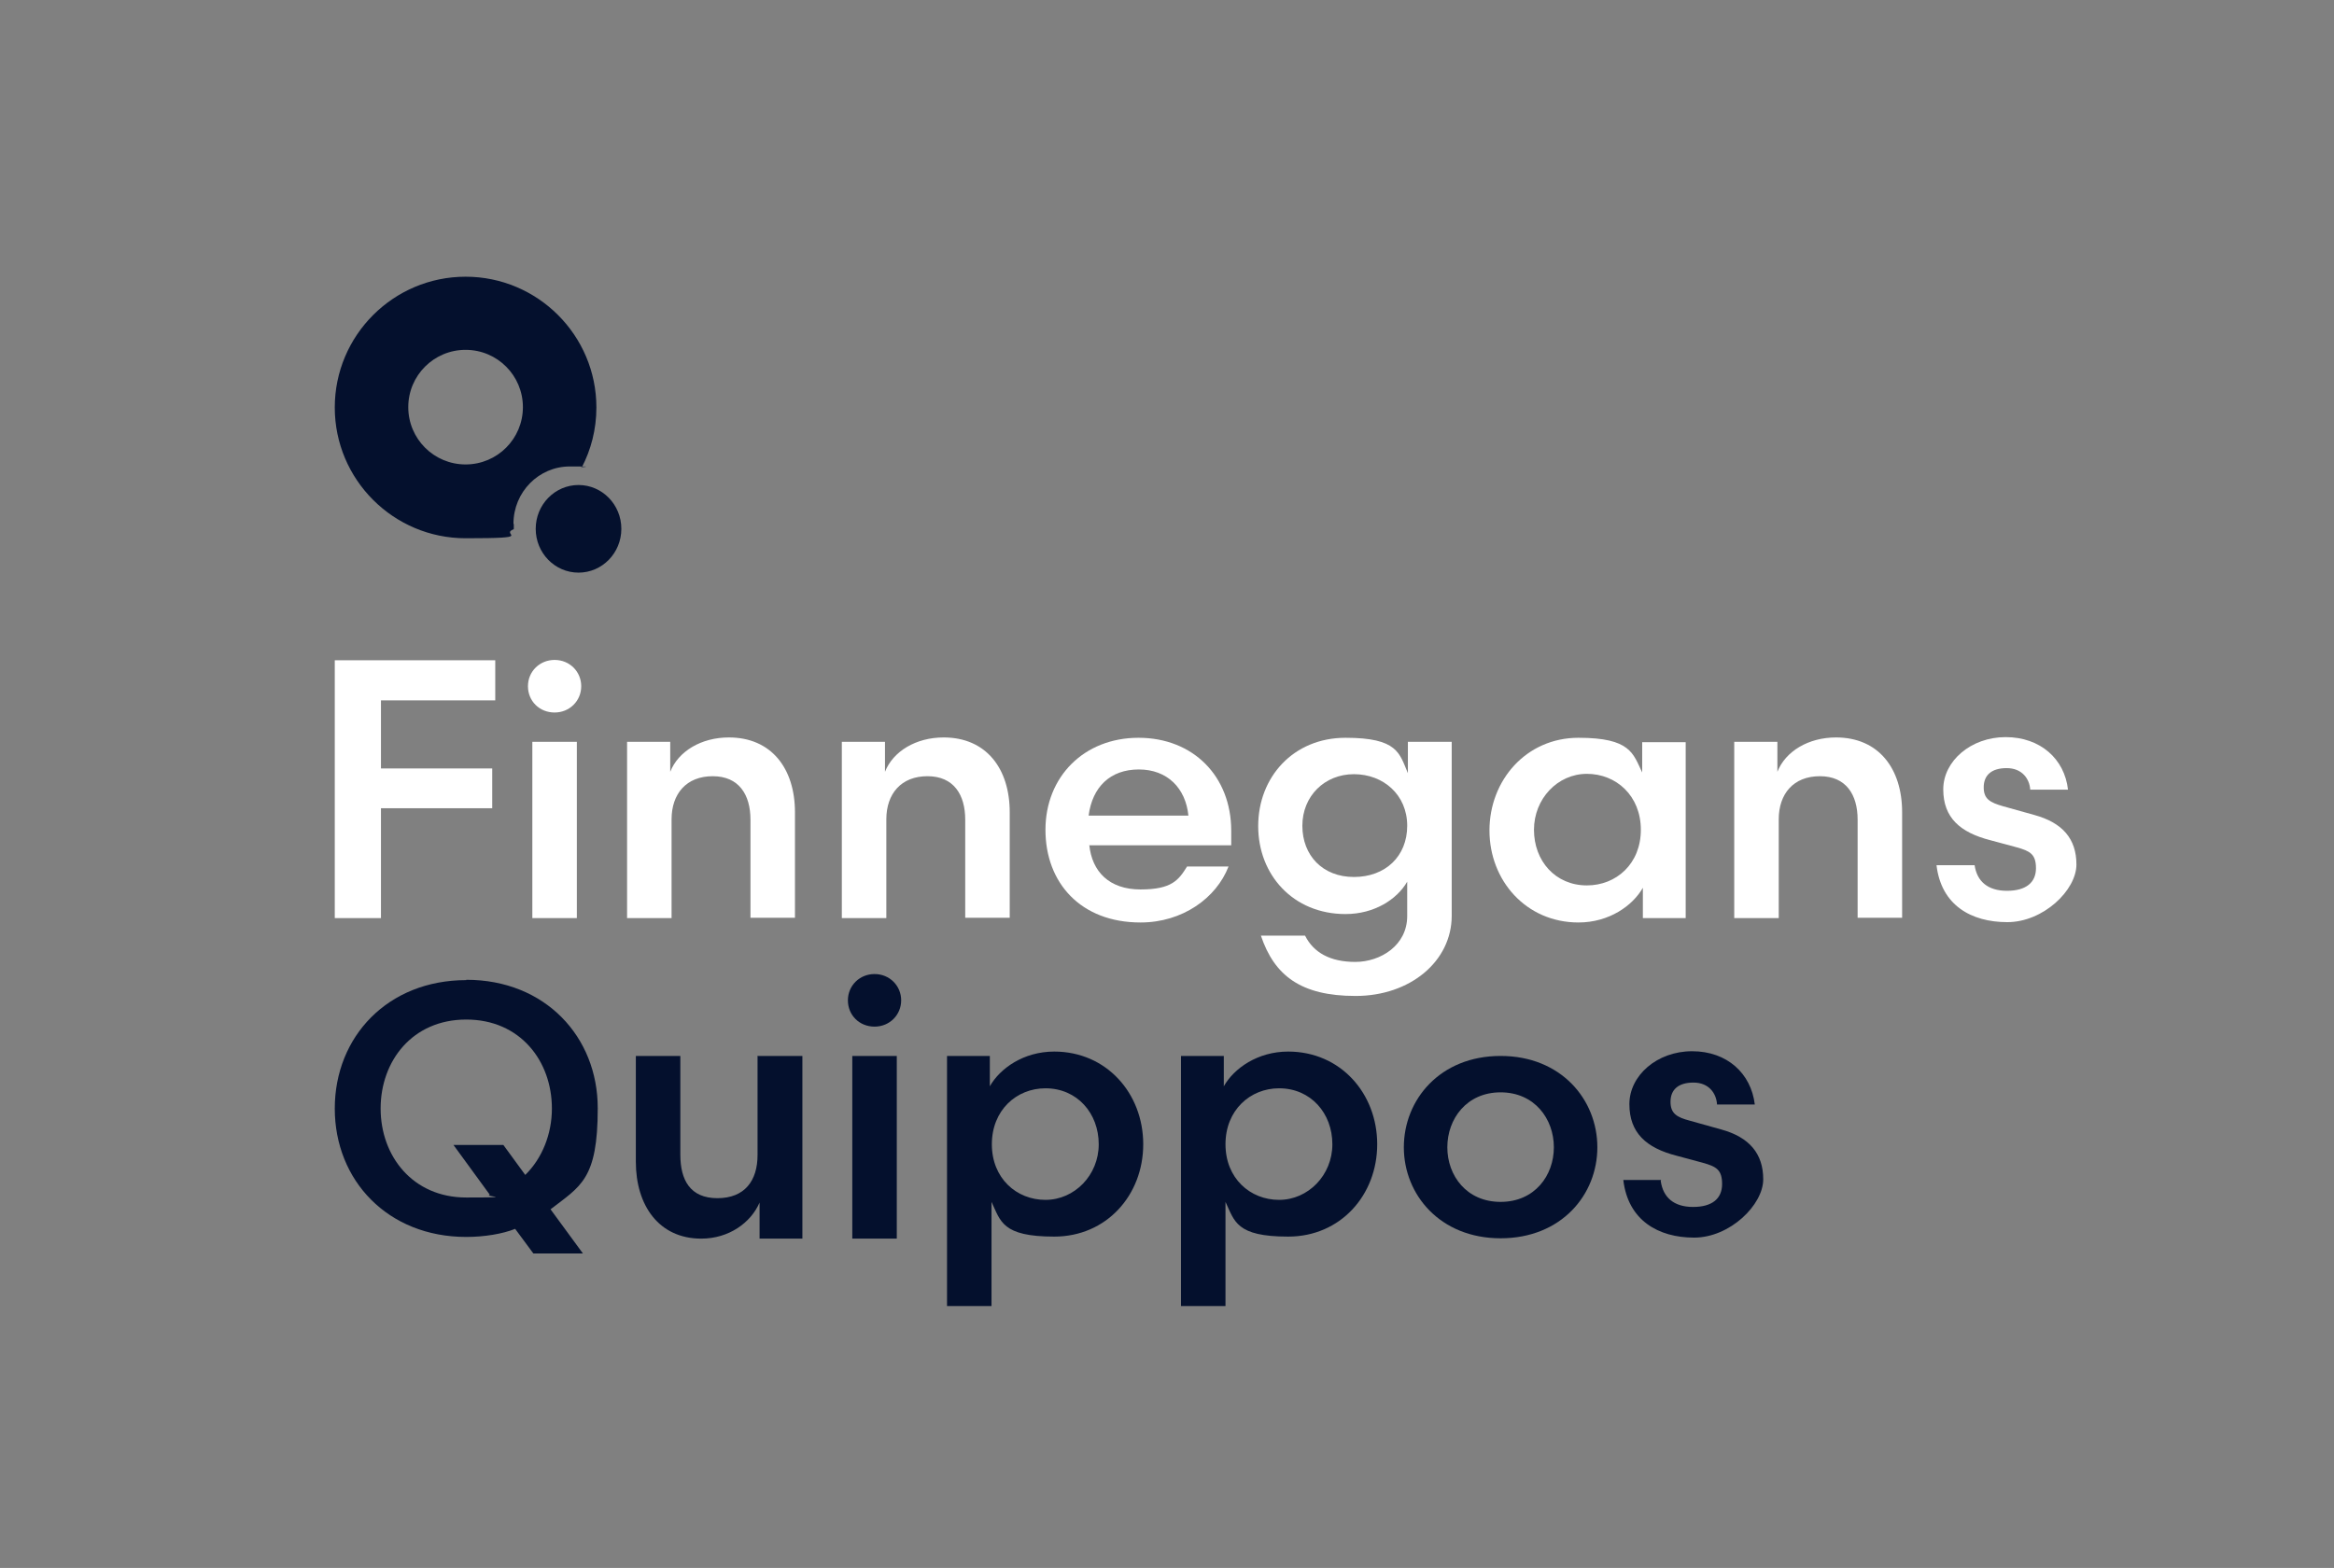<?xml version="1.0" encoding="UTF-8"?>
<svg id="Layer_2" xmlns="http://www.w3.org/2000/svg" version="1.1" viewBox="0 0 692.3 465.2">
  <rect x="0" y="0" width="692.3" height="465.2" fill="#808080" stroke="none"/>
  <!-- Generator: Adobe Illustrator 29.6.1, SVG Export Plug-In . SVG Version: 2.1.1 Build 9)  -->
  <defs>
    <style>
      .st0 {
        fill: #fff;
      }

      .st1 {
        fill: #04102d;
      }
    </style>
  </defs>
  <g>
    <path class="st0" d="M99.3,272.4v-76.5h47.6v11.9h-33.9v20.2h33v11.8h-33v32.6h-13.6Z"/>
    <path class="st0" d="M164.5,195.8c4.5,0,7.9,3.5,7.9,7.8s-3.4,7.8-7.9,7.8-7.9-3.4-7.9-7.8,3.5-7.8,7.9-7.8ZM157.9,272.4v-52.3h13.2v52.3h-13.2Z"/>
    <path class="st0" d="M199.2,272.4h-13.2v-52.3h12.8v8.9c2.4-6.1,9.2-10.2,17.4-10.2,12.6,0,19.6,9.2,19.6,22.2v31.3h-13.2v-29.1c0-7.4-3.4-12.9-11.2-12.9s-12.2,5.2-12.2,12.8v29.2Z"/>
    <path class="st0" d="M262.9,272.4h-13.2v-52.3h12.8v8.9c2.4-6.1,9.2-10.2,17.4-10.2,12.6,0,19.6,9.2,19.6,22.2v31.3h-13.2v-29.1c0-7.4-3.4-12.9-11.2-12.9s-12.2,5.2-12.2,12.8v29.2Z"/>
    <path class="st0" d="M323.1,250.7c.8,7.9,5.9,13.2,15.2,13.2s11.3-2.8,13.8-6.8h12.3c-3.6,9.3-13.6,16.6-26.1,16.6-17.8,0-28.2-11.8-28.2-27.5s11.4-27.3,27.6-27.3,27.5,11.4,27.5,27.6v4.3h-42ZM323,242h29.5c-.8-8.1-6.2-13.7-14.7-13.7s-13.8,5.2-14.9,13.7Z"/>
    <path class="st0" d="M417.6,229.3v-9.2h13v51.6c0,13.5-12.3,23.8-28.5,23.8s-24.1-6-28.1-17.9h13.1c2.5,5,7.4,7.8,14.9,7.8s15.4-4.9,15.4-13.6v-10.2c-3,5.2-9.7,9.6-18.3,9.6-15.5,0-25.9-11.6-25.9-26.1s10.4-26.2,25.9-26.2,16,4.6,18.5,10.5ZM417.4,245c0-9.2-7.1-15.3-15.8-15.3s-15.3,6.5-15.3,15.3,6,15.2,15.3,15.2,15.8-6.1,15.8-15.2Z"/>
    <path class="st0" d="M500,220.1v52.3h-12.7v-9c-3,5.3-10,10.3-19.1,10.3-15.5,0-26.4-12.4-26.4-27.3s10.9-27.5,26.4-27.5,16.2,4.7,18.9,10.3v-9h12.9ZM470.7,262.7c8.7,0,16-6.4,16-16.5s-7.3-16.6-16-16.6-15.7,7.4-15.7,16.6,6.3,16.5,15.7,16.5Z"/>
    <path class="st0" d="M527.6,272.4h-13.2v-52.3h12.8v8.9c2.4-6.1,9.2-10.2,17.4-10.2,12.6,0,19.6,9.2,19.6,22.2v31.3h-13.2v-29.1c0-7.4-3.4-12.9-11.2-12.9s-12.2,5.2-12.2,12.8v29.2Z"/>
    <path class="st0" d="M585.7,256.7c.7,4.8,3.9,7.6,9.6,7.6s8.6-2.5,8.6-6.7-1.8-5.1-5.7-6.2l-7.8-2.1c-9-2.3-14-6.7-14-15.1s8.2-15.5,18.5-15.5,17.5,6.5,18.5,15.6h-11.2c-.2-3.2-2.4-6.4-7-6.4s-6.8,2.2-6.8,5.7,1.9,4.5,5.7,5.6l9.3,2.6c8.4,2.3,12.5,7.1,12.5,14.7s-9.8,17.1-20.5,17.1-19.6-5-21-16.9h11.2Z"/>
  </g>
  <g>
    <path class="st1" d="M138.3,290.7c23.4,0,39,16.9,39,38.1s-5.1,23.1-14,30l9.6,13.1h-14.7l-5.4-7.3c-3.7,1.5-9.2,2.4-14.5,2.4-23.3,0-39-16.8-39-38.1s15.7-38.1,39-38.1ZM149.3,339.7l6.5,8.9c5-4.9,7.9-12.1,7.9-19.7,0-14.1-9.4-26.4-25.4-26.4s-25.4,12.3-25.4,26.4,9.5,26.4,25.4,26.4,4.8-.3,7-.8l-10.8-14.8h14.8Z"/>
    <path class="st1" d="M224.8,313.3h13.2v54.2h-12.7v-10.7c-2.6,6-9.1,10.7-17.3,10.7-12.6,0-19.4-9.9-19.4-22.8v-31.4h13.2v29.3c0,7.5,2.9,12.9,11,12.9s11.9-5.2,11.9-12.8v-29.5Z"/>
    <path class="st1" d="M259.4,289c4.5,0,7.9,3.5,7.9,7.8s-3.4,7.8-7.9,7.8-7.9-3.4-7.9-7.8,3.5-7.8,7.9-7.8ZM252.8,367.5v-54.2h13.2v54.2h-13.2Z"/>
    <path class="st1" d="M294.1,387.5h-13.2v-74.2h12.7v9c3-5.3,10-10.3,19.1-10.3,15.5,0,26.4,12.4,26.4,27.5s-10.9,27.4-26.4,27.4-15.9-4.6-18.6-10.3v30.9ZM310.1,322.9c-8.6,0-15.9,6.5-15.9,16.6s7.3,16.5,15.9,16.5,15.8-7.3,15.8-16.5-6.4-16.6-15.8-16.6Z"/>
    <path class="st1" d="M363.5,387.5h-13.2v-74.2h12.7v9c3-5.3,10-10.3,19.1-10.3,15.5,0,26.4,12.4,26.4,27.5s-10.9,27.4-26.4,27.4-15.9-4.6-18.6-10.3v30.9ZM379.4,322.9c-8.6,0-15.9,6.5-15.9,16.6s7.3,16.5,15.9,16.5,15.8-7.3,15.8-16.5-6.4-16.6-15.8-16.6Z"/>
    <path class="st1" d="M416.4,340.4c0-14.1,10.7-27.1,28.7-27.1s28.7,13,28.7,27.1-10.7,27-28.7,27-28.7-13-28.7-27ZM429.3,340.4c0,8.4,5.7,16.2,15.8,16.2s15.8-7.8,15.8-16.2-5.7-16.3-15.8-16.3-15.8,7.9-15.8,16.3Z"/>
    <path class="st1" d="M492.6,350.4c.7,4.9,3.9,7.7,9.6,7.7s8.6-2.5,8.6-6.8-1.8-5.2-5.7-6.3l-7.8-2.1c-9-2.3-14-6.8-14-15.3s8.2-15.7,18.6-15.7,17.5,6.6,18.6,15.8h-11.2c-.2-3.3-2.4-6.5-7-6.5s-6.8,2.2-6.8,5.7,1.9,4.6,5.7,5.6l9.3,2.6c8.4,2.3,12.5,7.2,12.5,14.8s-9.9,17.3-20.5,17.3-19.6-5.1-21-17.1h11.2Z"/>
  </g>
  <g>
    <path class="st1" d="M152.3,155.4c0-9.4,7.5-17,16.7-17s2.3.1,3.5.4c2.8-5.3,4.4-11.4,4.4-17.9,0-21.4-17.4-38.8-38.8-38.8s-38.8,17.4-38.8,38.8,17.4,38.8,38.8,38.8,9.9-1,14.3-2.7c0-.5,0-1,0-1.5ZM138.1,137.8c-9.4,0-17-7.6-17-17s7.6-17,17-17,17,7.6,17,17-7.6,17-17,17Z"/>
    <ellipse class="st1" cx="171.6" cy="156.9" rx="12.7" ry="13"/>
  </g>
</svg>